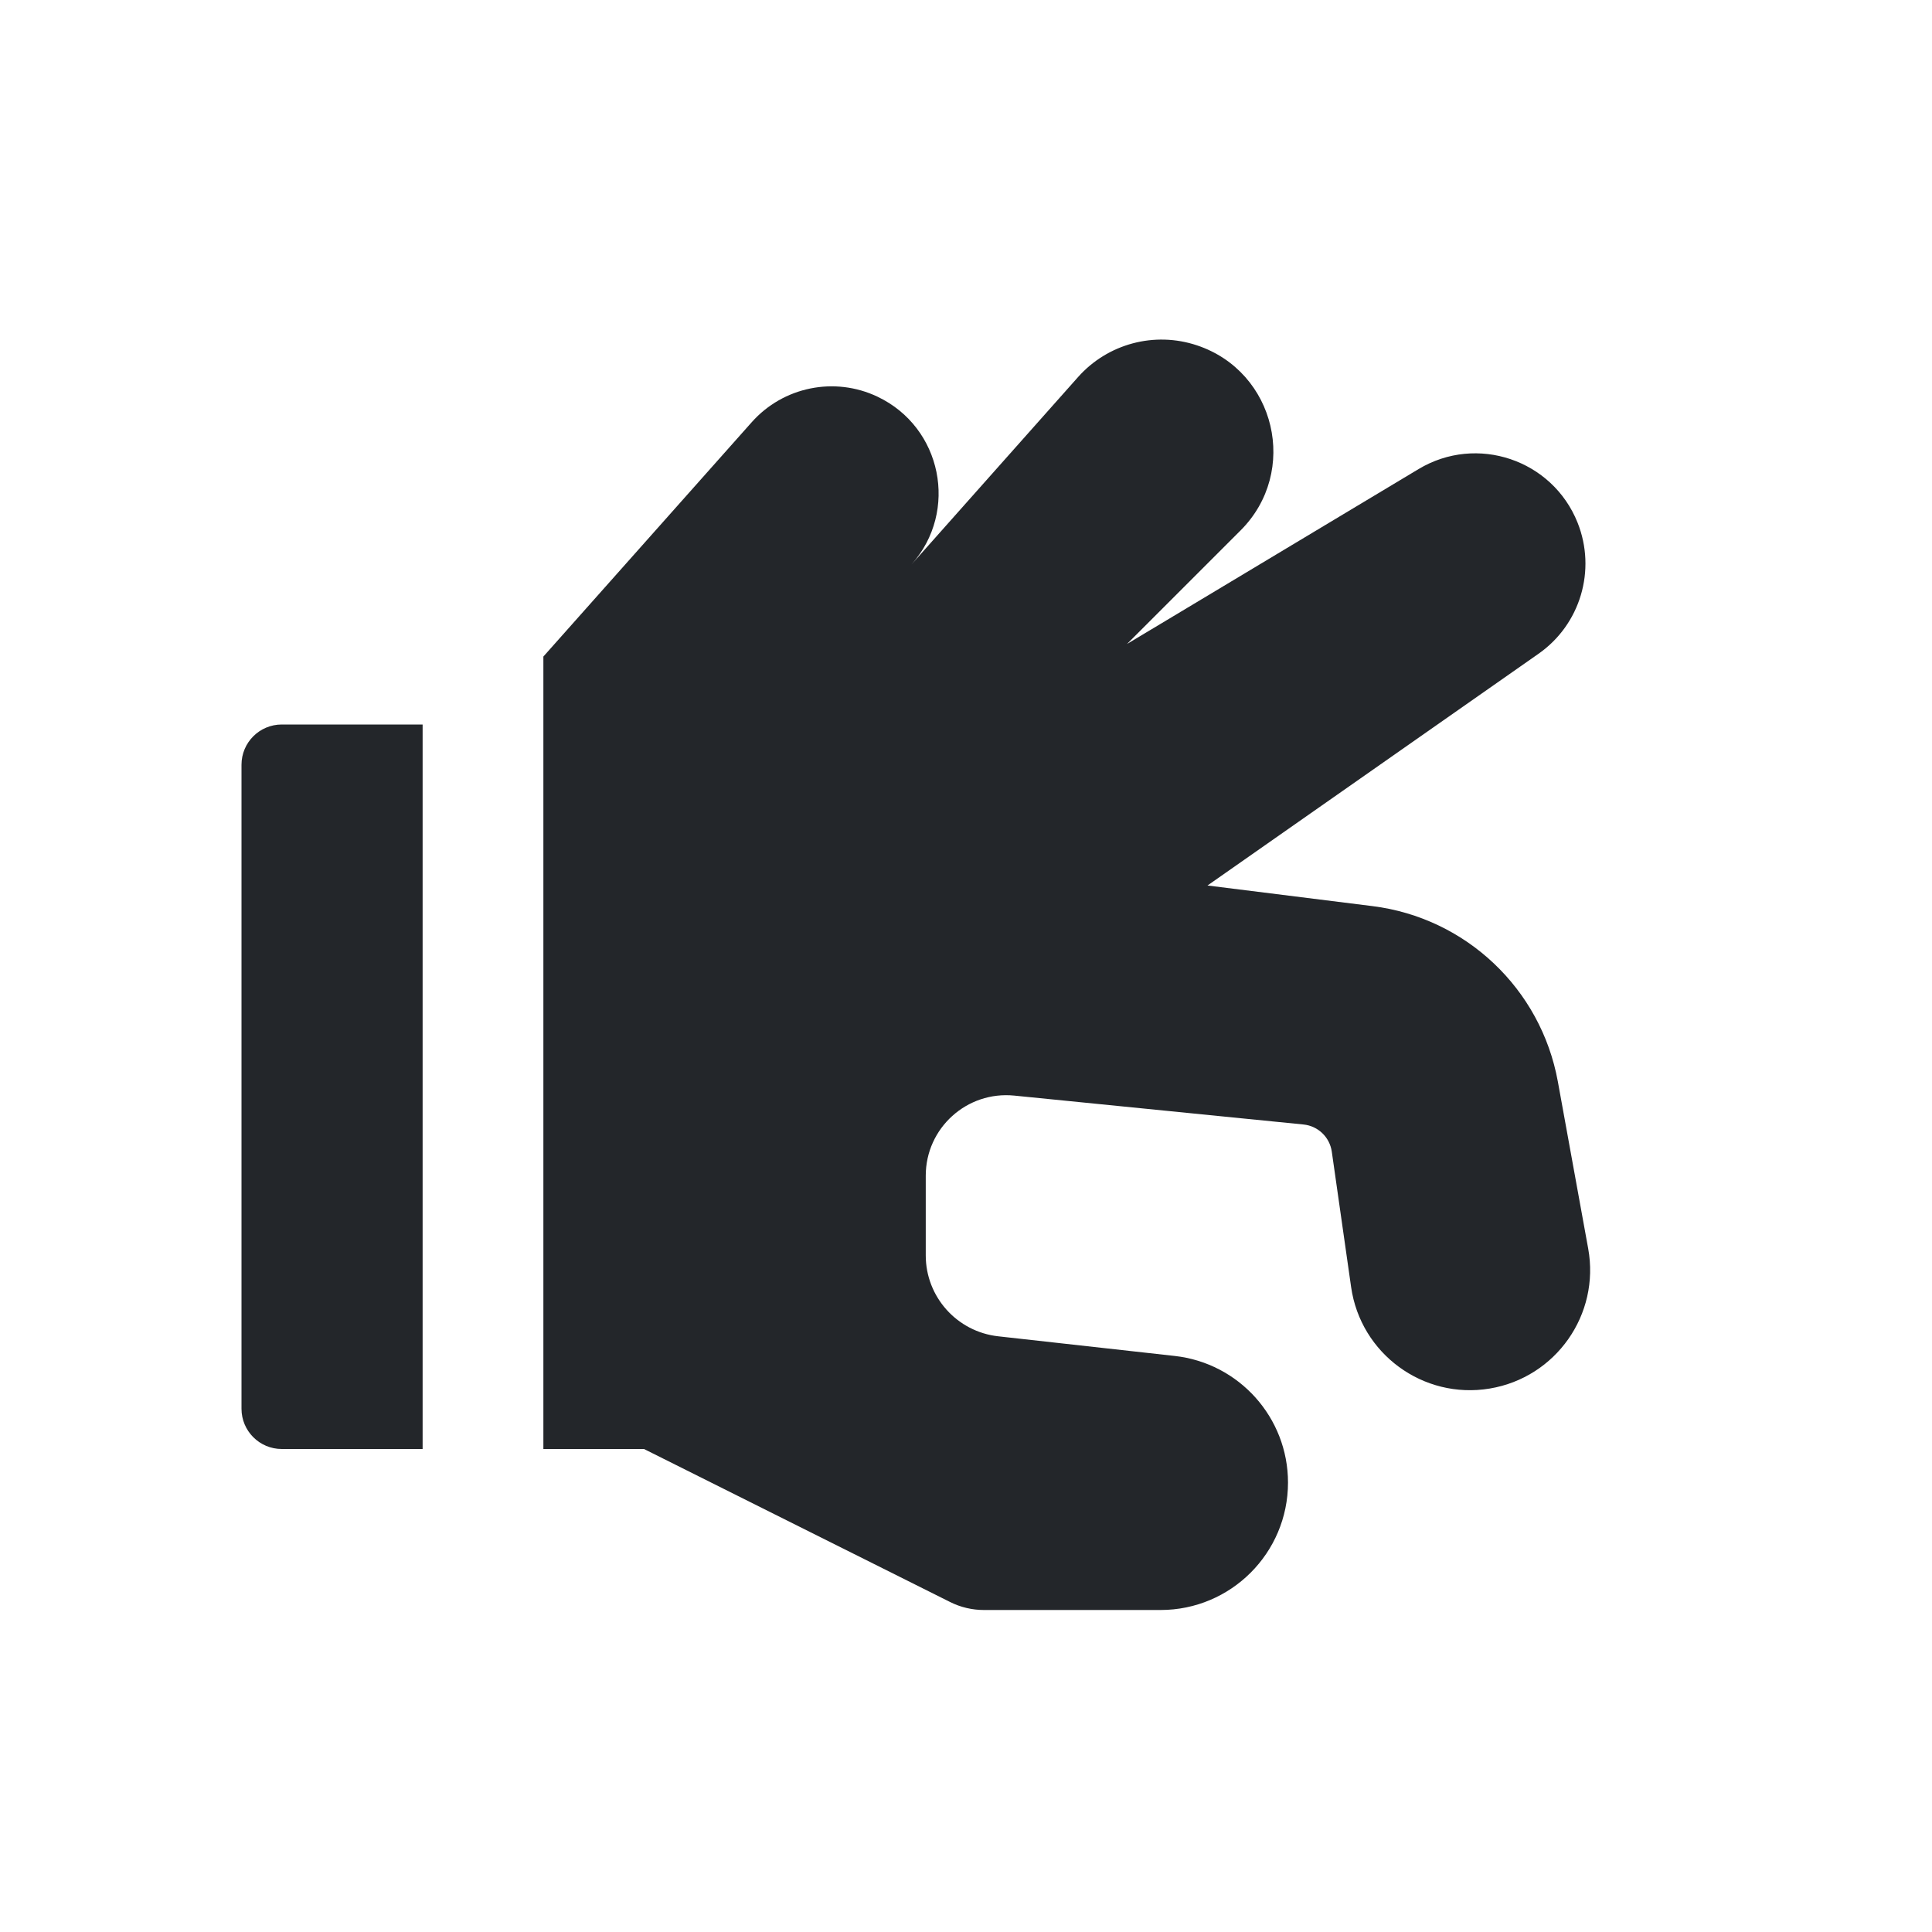 <svg width="24" height="24" viewBox="0 0 24 24" fill="none" xmlns="http://www.w3.org/2000/svg">
<path fill-rule="evenodd" clip-rule="evenodd" d="M14.417 20H12.223C12.076 20 11.932 19.966 11.801 19.9L8 18L6.75 18V8.156L9.338 5.245C9.73 4.804 10.367 4.674 10.901 4.928C11.701 5.308 11.912 6.349 11.324 7.011L13.392 4.684C13.761 4.269 14.342 4.114 14.869 4.29C15.848 4.616 16.141 5.859 15.411 6.589L14 8L17.622 5.827C18.345 5.393 19.284 5.71 19.597 6.492C19.833 7.083 19.632 7.758 19.111 8.122L15 11L17.049 11.256C18.21 11.401 19.142 12.283 19.352 13.435L19.729 15.51C19.878 16.329 19.328 17.112 18.506 17.249C17.68 17.387 16.902 16.817 16.784 15.988L16.544 14.306C16.518 14.126 16.373 13.987 16.193 13.969L12.6 13.61C12.011 13.551 11.5 14.013 11.5 14.605V15.595C11.5 16.11 11.888 16.543 12.4 16.6L14.592 16.844C15.393 16.933 16 17.61 16 18.417C16 19.291 15.291 20 14.417 20ZM5.25 9L3.5 9C3.224 9 3 9.224 3 9.5V17.5C3 17.776 3.224 18 3.5 18L5.25 18V9Z" fill="#23262A"/>
</svg>
